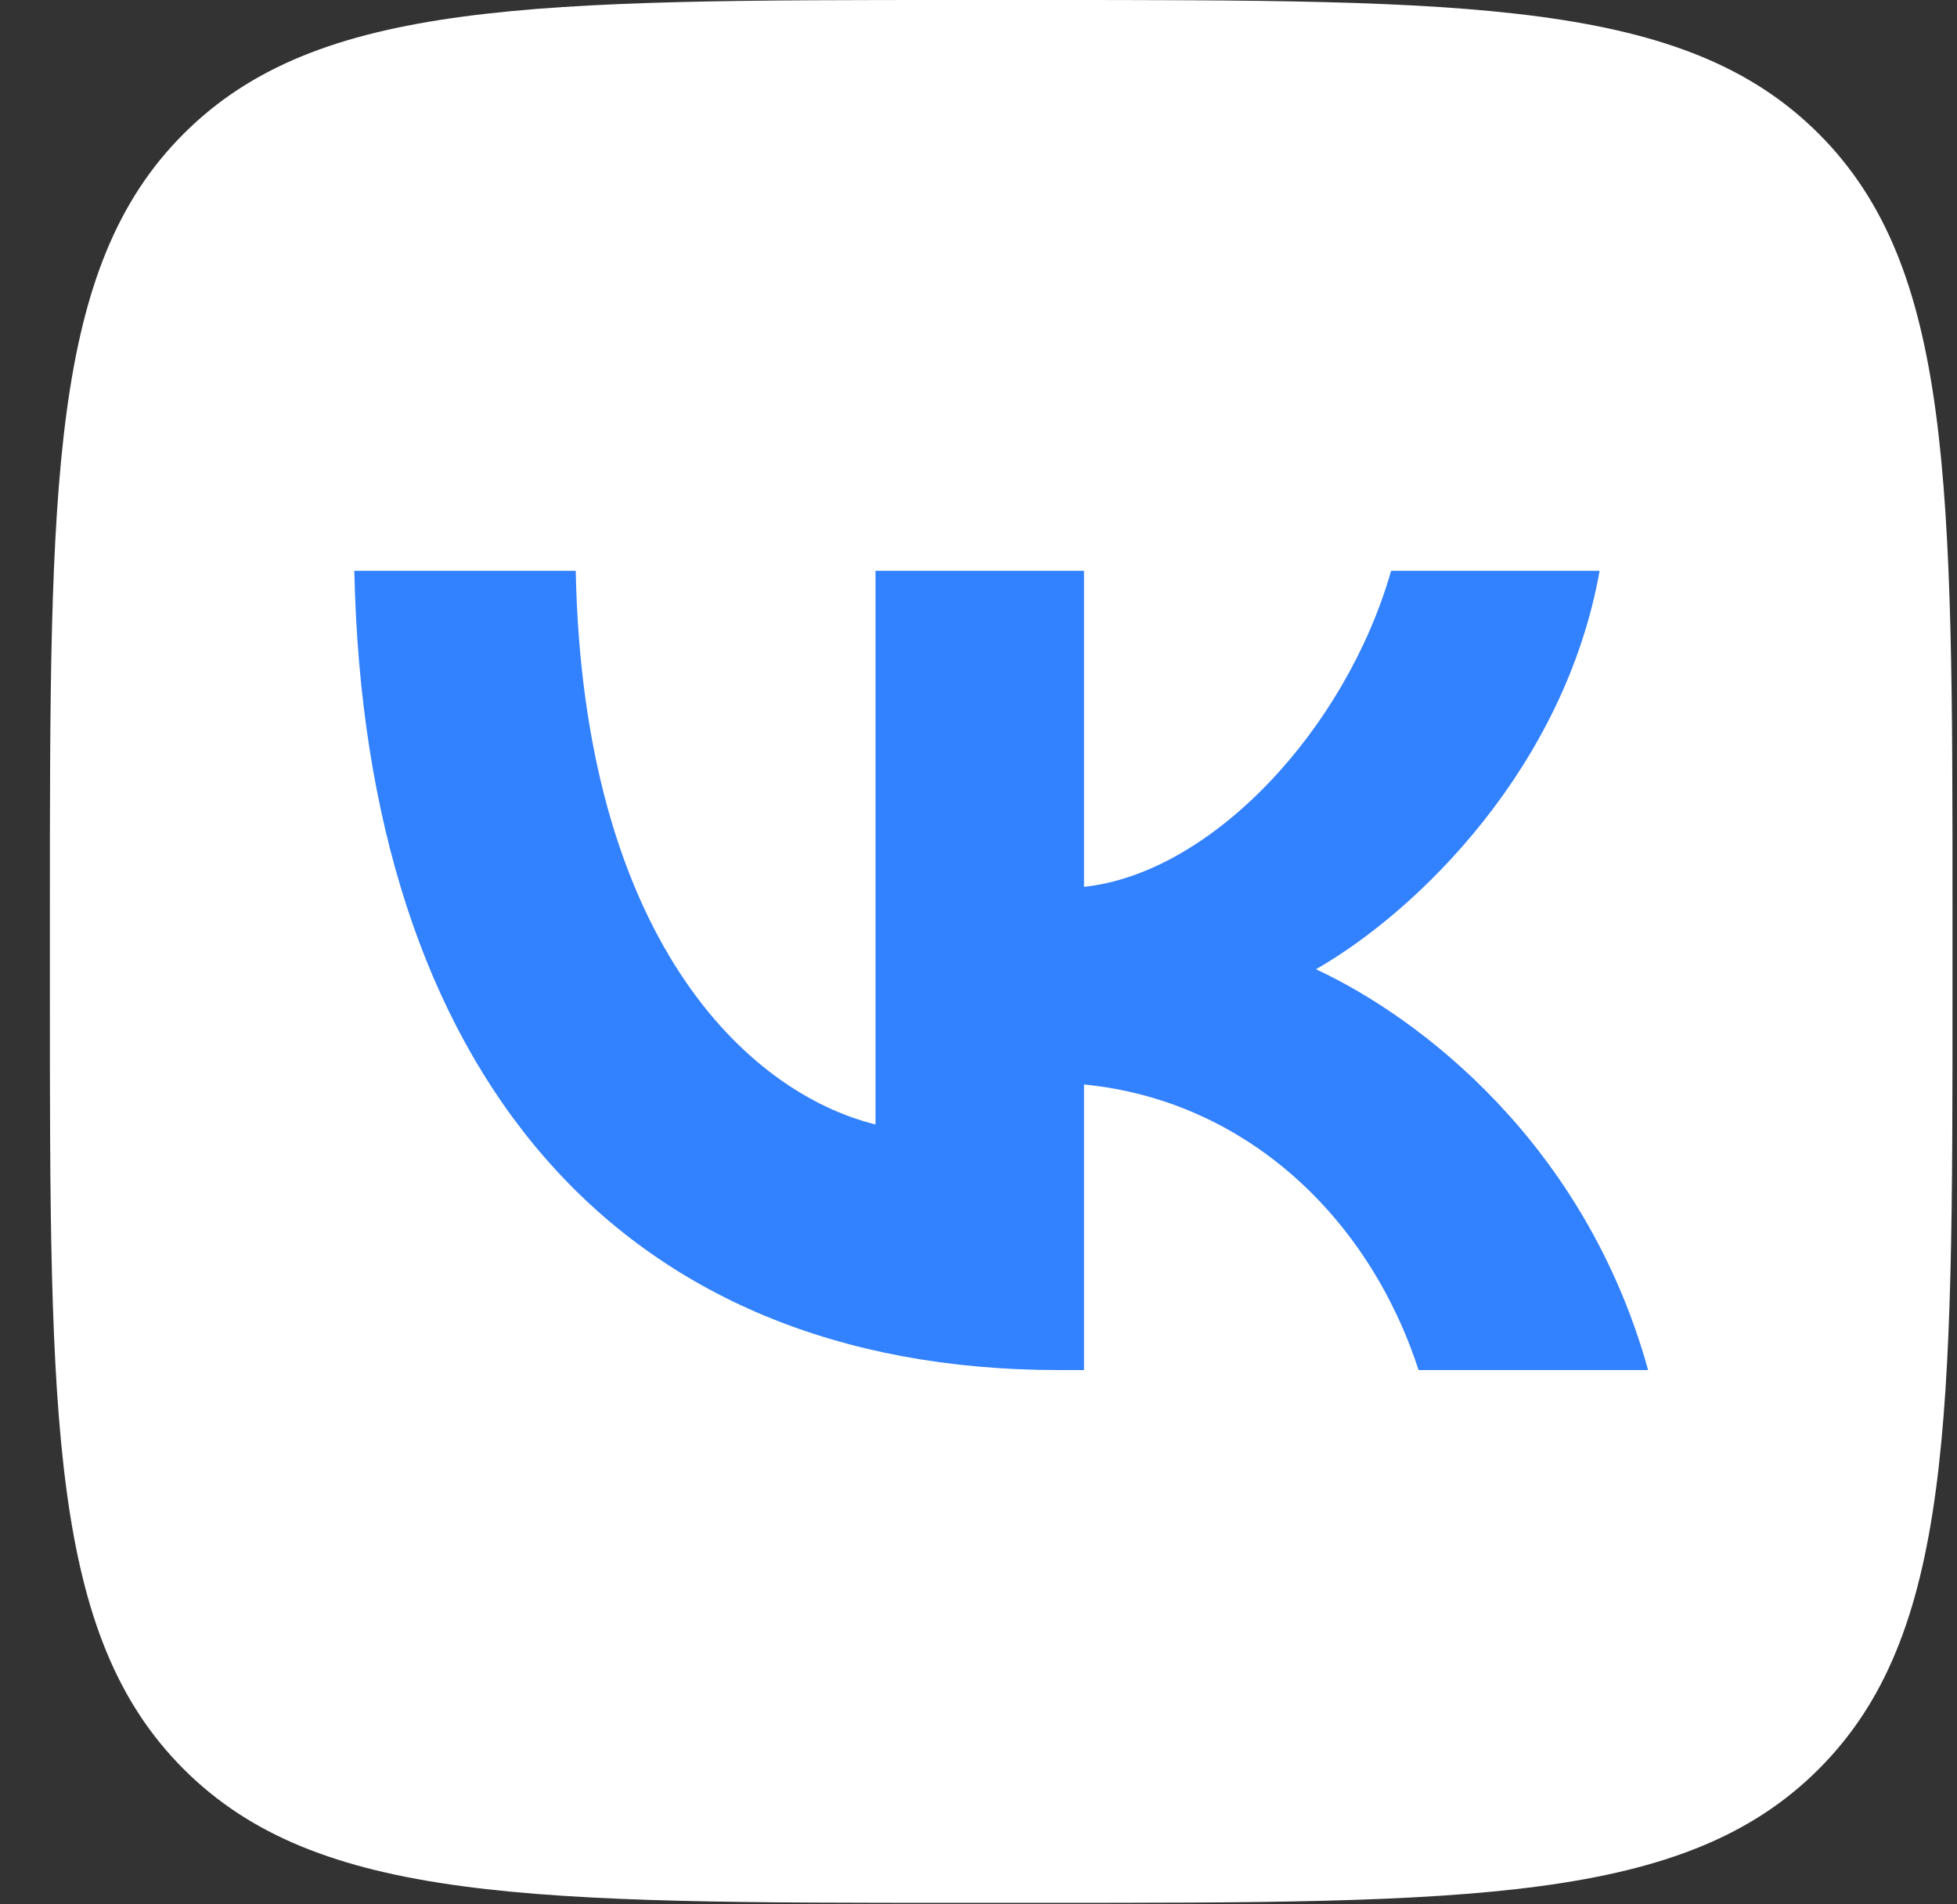 <svg width="37" height="36" viewBox="0 0 37 36" fill="none" xmlns="http://www.w3.org/2000/svg">
<rect x="0" y="0" width="37" height="36" fill="#333333" stroke="none"/>
<g id="VK" clip-path="url(#clip0_242_2333)">
<path id="Vector" d="M0.943 17.266C0.943 9.127 0.943 5.057 3.472 2.529C6.001 0 10.07 0 18.21 0H19.649C27.788 0 31.858 0 34.386 2.529C36.915 5.057 36.915 9.127 36.915 17.266V18.705C36.915 26.845 36.915 30.915 34.386 33.443C31.858 35.972 27.788 35.972 19.649 35.972H18.21C10.07 35.972 6.001 35.972 3.472 33.443C0.943 30.915 0.943 26.845 0.943 18.705V17.266Z" fill="white"/>
<path id="Vector_2" d="M20.021 25.9C11.664 25.9 6.897 20.228 6.699 10.791H10.885C11.023 17.718 14.109 20.652 16.553 21.257V10.791H20.495V16.765C22.909 16.508 25.445 13.786 26.301 10.791H30.243C29.586 14.482 26.835 17.204 24.88 18.323C26.835 19.23 29.968 21.605 31.16 25.9H26.82C25.888 23.026 23.566 20.803 20.495 20.501V25.9H20.021Z" fill="#3281FF"/>
</g>
<defs>
<clipPath id="clip0_242_2333">
<rect width="35.972" height="35.972" fill="white" transform="translate(0.943)"/>
</clipPath>
</defs>
</svg>
